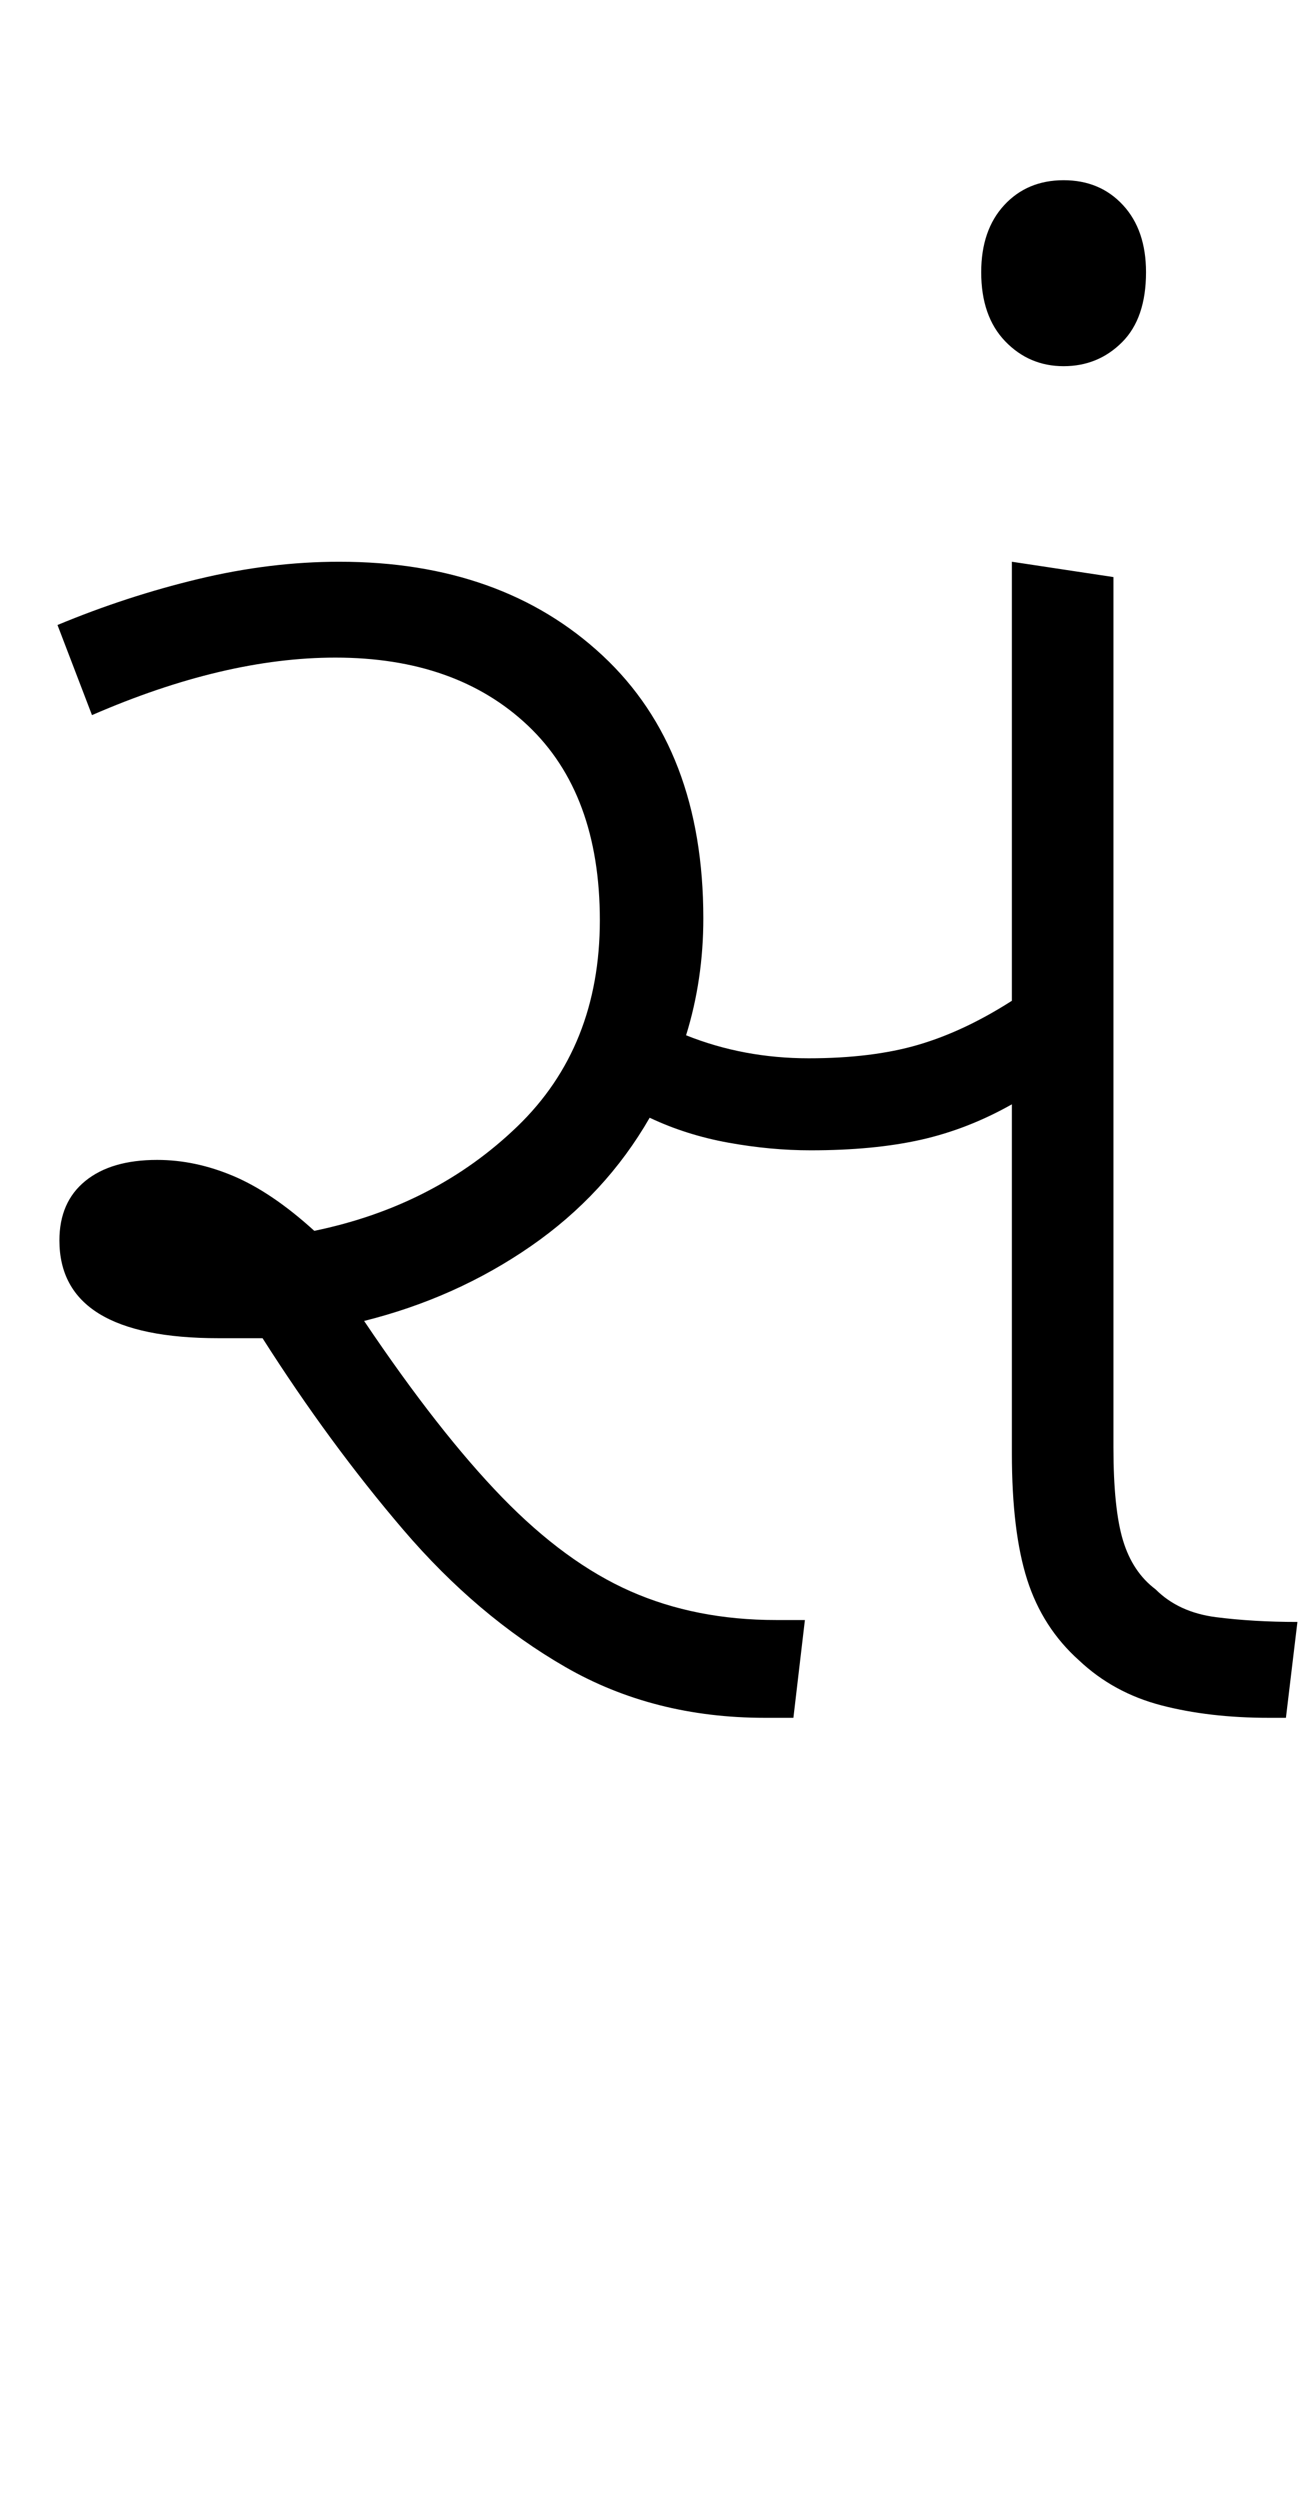 <svg xmlns="http://www.w3.org/2000/svg" xmlns:xlink="http://www.w3.org/1999/xlink" width="68.2" height="130.4"><path d="M41.40 89.60L39.90 89.60Q34.10 89.60 29.50 86.95Q24.90 84.30 21.05 79.80Q17.20 75.30 13.70 69.80L13.70 69.80Q12.50 69.80 11.40 69.80L11.40 69.80Q3.10 69.80 3.10 64.70L3.10 64.70Q3.10 62.70 4.45 61.60Q5.80 60.50 8.20 60.50L8.20 60.50Q10.20 60.50 12.20 61.35Q14.20 62.20 16.40 64.20L16.40 64.20Q22.70 62.90 27 58.75Q31.30 54.60 31.30 48.00L31.30 48.00Q31.30 41.40 27.55 37.85Q23.80 34.30 17.50 34.30L17.50 34.30Q11.70 34.30 4.80 37.30L4.80 37.30L3 32.60Q6.60 31.10 10.35 30.20Q14.10 29.30 17.70 29.30L17.70 29.30Q26.20 29.30 31.45 34.20Q36.70 39.10 36.70 47.90L36.70 47.90Q36.70 51.10 35.80 54.00L35.80 54.00Q38.80 55.20 42.20 55.20L42.20 55.20Q45.50 55.20 47.90 54.50Q50.30 53.80 52.80 52.20L52.80 52.20L52.80 29.30L58.10 30.10L58.10 75.50Q58.10 78.70 58.60 80.35Q59.10 82.00 60.30 82.90L60.30 82.90Q61.50 84.10 63.45 84.35Q65.40 84.60 67.70 84.60L67.70 84.60L67.10 89.60L66.20 89.60Q63.10 89.60 60.60 88.95Q58.10 88.30 56.30 86.60L56.30 86.60Q54.40 84.90 53.60 82.40Q52.80 79.90 52.80 75.80L52.80 75.80L52.80 57.60Q50.50 58.90 48.05 59.45Q45.60 60.00 42.30 60.00L42.30 60.00Q40.20 60.00 38 59.60Q35.80 59.20 33.90 58.30L33.90 58.30Q31.60 62.30 27.70 65Q23.80 67.70 19 68.90L19 68.90Q22.90 74.70 26.20 78.10Q29.50 81.50 32.90 83.00Q36.30 84.50 40.50 84.50L40.50 84.50L42 84.50L41.40 89.60ZM55.50 19.10L55.50 19.10Q53.70 19.10 52.45 17.80Q51.20 16.50 51.20 14.20L51.20 14.20Q51.20 12 52.40 10.70Q53.60 9.40 55.50 9.40L55.50 9.40Q57.40 9.40 58.60 10.70Q59.80 12 59.80 14.20L59.80 14.20Q59.80 16.60 58.55 17.85Q57.30 19.10 55.50 19.10Z"/></svg>